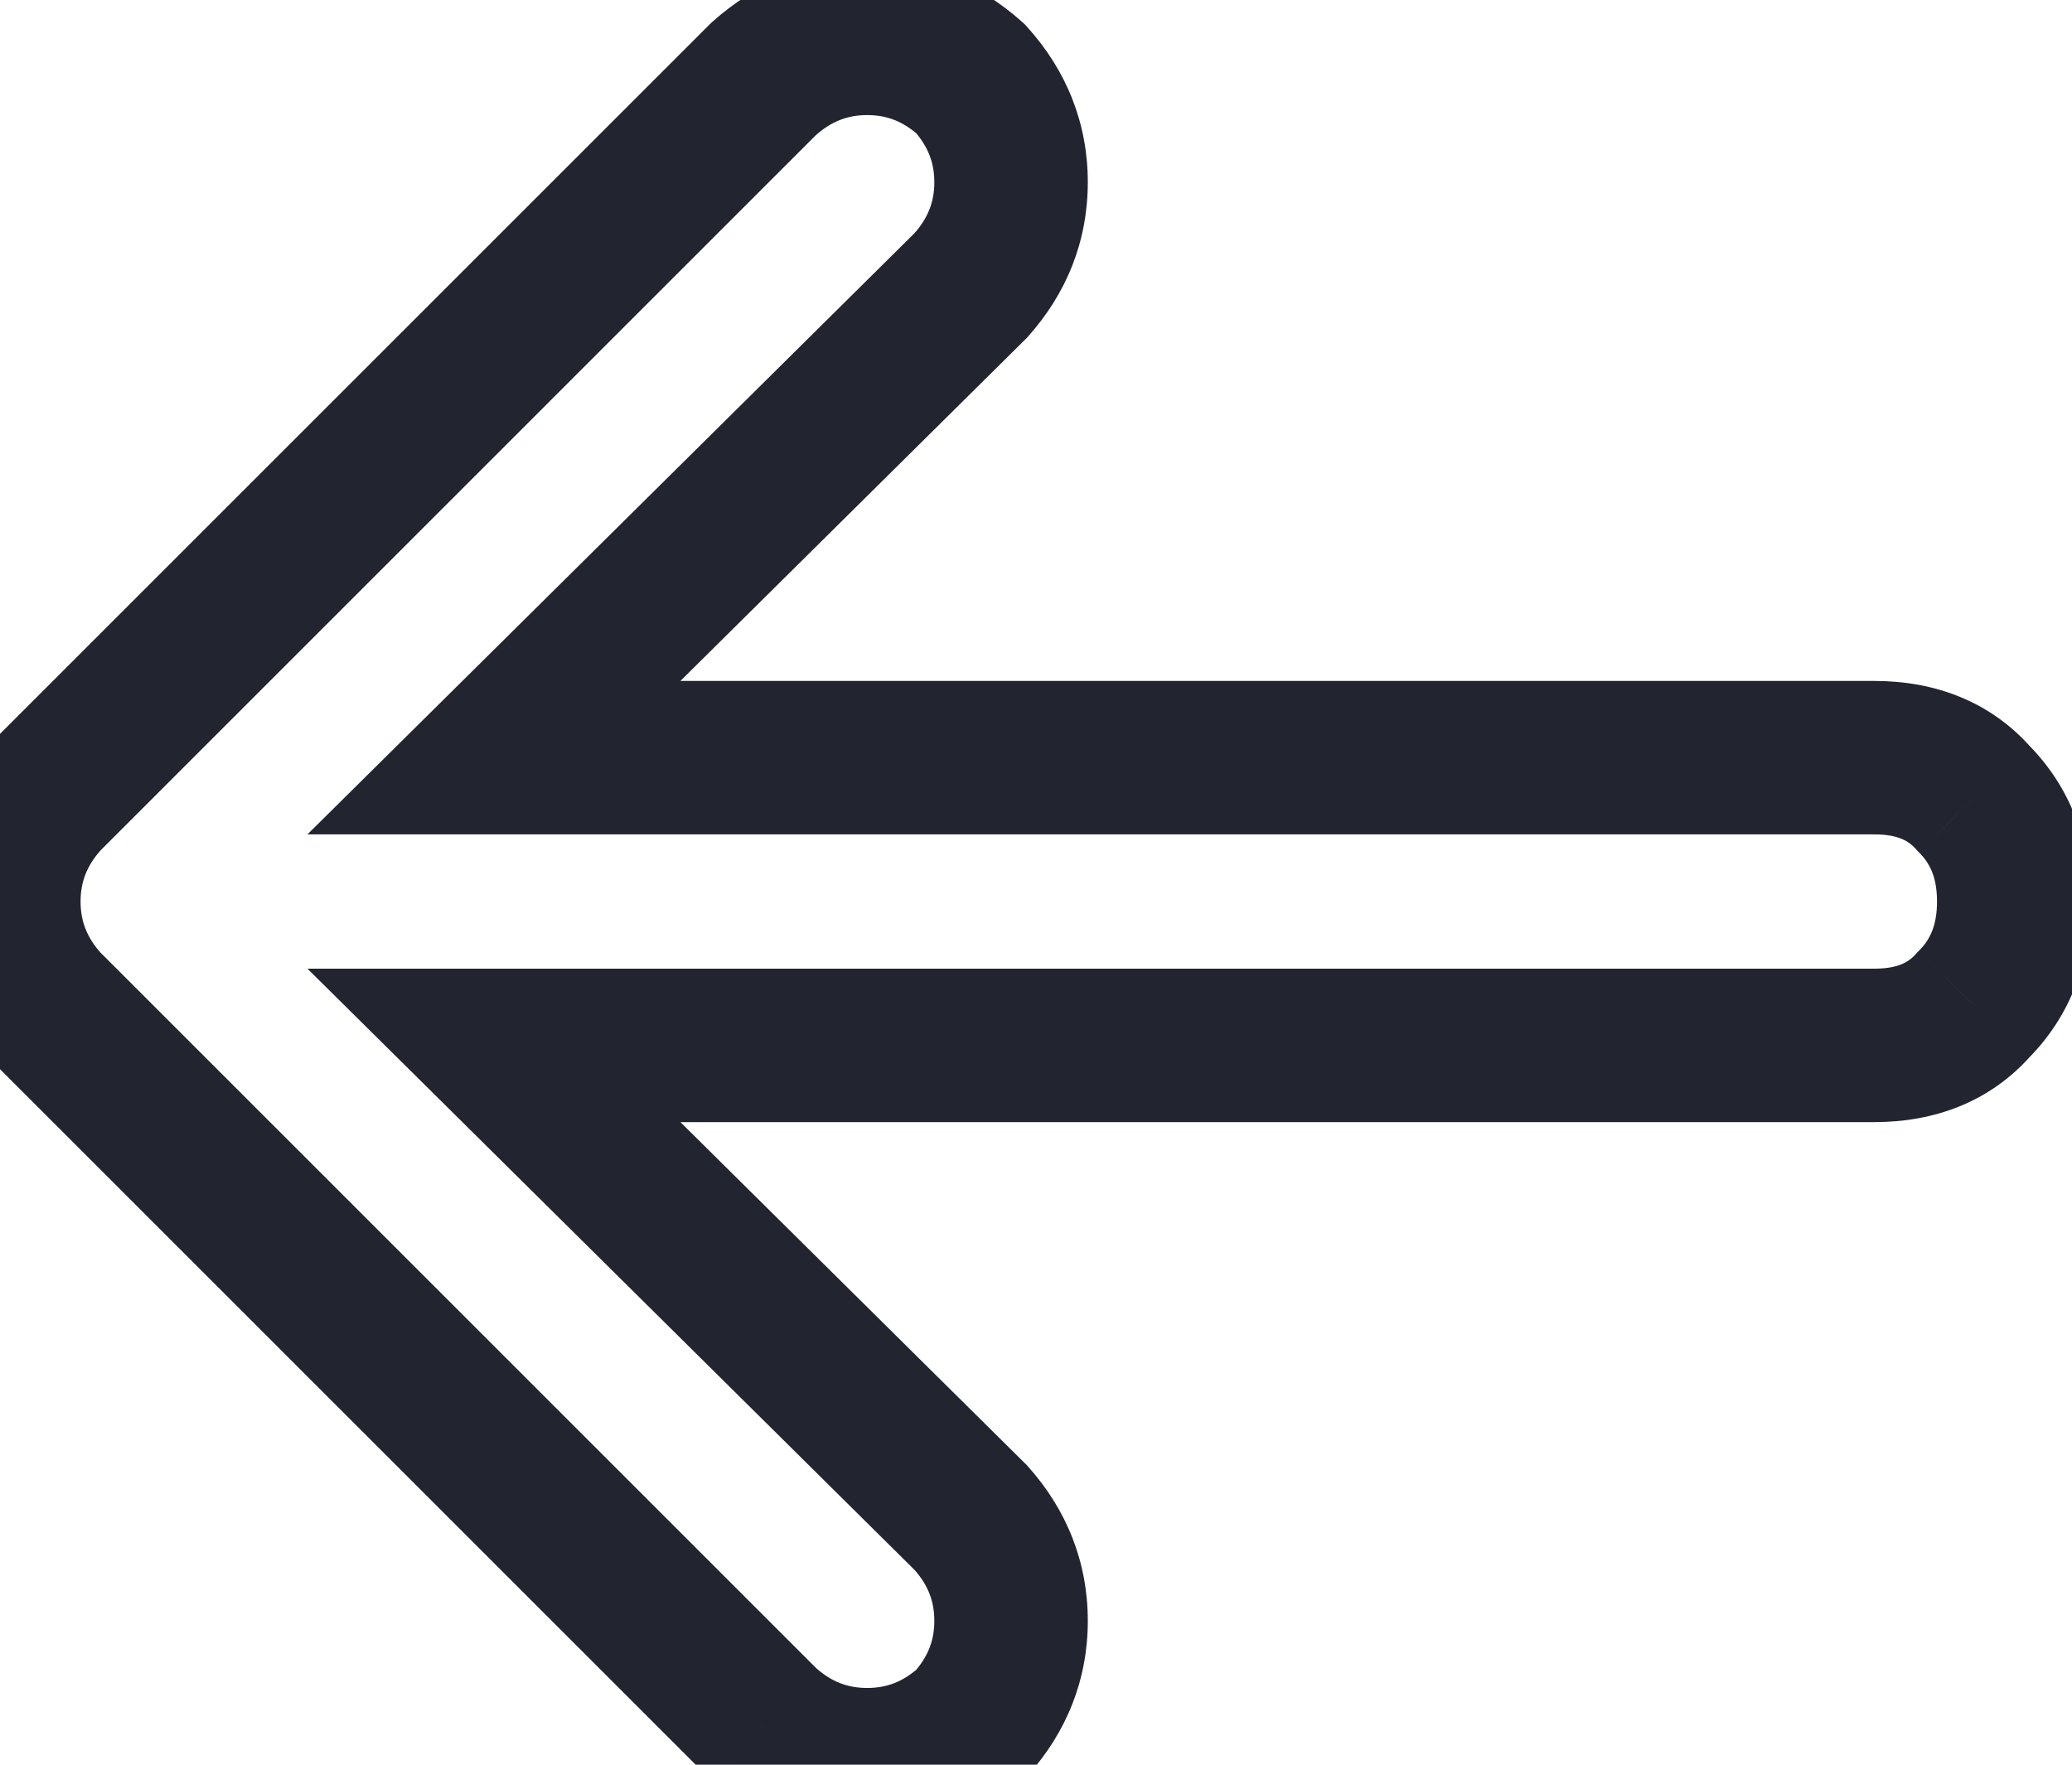 <svg width="27" height="23" viewBox="0 0 27 23" fill="none" xmlns="http://www.w3.org/2000/svg">
<path d="M25.714 13.098L25.007 12.39L24.986 12.411L24.967 12.433L25.714 13.098ZM6.437 13.625V12.625H4.006L5.733 14.335L6.437 13.625ZM12.648 19.777L13.391 19.108L13.372 19.087L13.351 19.067L12.648 19.777ZM12.648 22.473L13.317 23.216L13.356 23.181L13.391 23.142L12.648 22.473ZM9.952 22.473L9.245 23.18L9.264 23.198L9.283 23.216L9.952 22.473ZM0.577 13.098L-0.166 13.767L-0.148 13.786L-0.13 13.805L0.577 13.098ZM0.577 10.402L-0.13 9.695L-0.148 9.714L-0.166 9.733L0.577 10.402ZM9.952 1.027L9.283 0.284L9.264 0.302L9.245 0.32L9.952 1.027ZM12.648 1.027L13.391 0.358L13.356 0.319L13.317 0.284L12.648 1.027ZM12.648 3.723L13.351 4.433L13.372 4.413L13.391 4.392L12.648 3.723ZM6.437 9.875L5.733 9.165L4.006 10.875H6.437V9.875ZM25.714 10.402L24.967 11.067L24.986 11.089L25.007 11.11L25.714 10.402ZM25.241 11.75C25.241 12.061 25.151 12.246 25.007 12.39L26.421 13.805C26.98 13.246 27.241 12.533 27.241 11.75H25.241ZM24.967 12.433C24.875 12.536 24.737 12.625 24.425 12.625V14.625C25.206 14.625 25.928 14.363 26.462 13.762L24.967 12.433ZM24.425 12.625H6.437V14.625H24.425V12.625ZM5.733 14.335L11.944 20.488L13.351 19.067L7.14 12.915L5.733 14.335ZM11.904 20.446C12.097 20.66 12.175 20.873 12.175 21.125H14.175C14.175 20.361 13.901 19.676 13.391 19.108L11.904 20.446ZM12.175 21.125C12.175 21.377 12.097 21.59 11.904 21.804L13.391 23.142C13.901 22.574 14.175 21.889 14.175 21.125H12.175ZM11.979 21.729C11.765 21.922 11.552 22 11.3 22V24C12.064 24 12.749 23.726 13.317 23.216L11.979 21.729ZM11.3 22C11.049 22 10.835 21.922 10.621 21.729L9.283 23.216C9.851 23.726 10.536 24 11.3 24V22ZM10.659 21.765L1.284 12.39L-0.13 13.805L9.245 23.18L10.659 21.765ZM1.321 12.429C1.128 12.215 1.05 12.002 1.05 11.75H-0.95C-0.95 12.514 -0.676 13.199 -0.166 13.767L1.321 12.429ZM1.05 11.75C1.05 11.498 1.128 11.285 1.321 11.071L-0.166 9.733C-0.676 10.301 -0.95 10.986 -0.95 11.75H1.05ZM1.284 11.11L10.659 1.734L9.245 0.32L-0.13 9.695L1.284 11.11ZM10.621 1.771C10.835 1.578 11.049 1.5 11.3 1.5V-0.5C10.536 -0.5 9.851 -0.226 9.283 0.284L10.621 1.771ZM11.3 1.5C11.552 1.5 11.765 1.578 11.979 1.771L13.317 0.284C12.749 -0.226 12.064 -0.5 11.3 -0.5V1.5ZM11.904 1.696C12.097 1.91 12.175 2.124 12.175 2.375H14.175C14.175 1.611 13.901 0.926 13.391 0.358L11.904 1.696ZM12.175 2.375C12.175 2.626 12.097 2.84 11.904 3.054L13.391 4.392C13.901 3.824 14.175 3.139 14.175 2.375H12.175ZM11.944 3.012L5.733 9.165L7.14 10.585L13.351 4.433L11.944 3.012ZM6.437 10.875H24.425V8.875H6.437V10.875ZM24.425 10.875C24.737 10.875 24.875 10.964 24.967 11.067L26.462 9.738C25.928 9.137 25.206 8.875 24.425 8.875V10.875ZM25.007 11.11C25.151 11.254 25.241 11.439 25.241 11.75H27.241C27.241 10.967 26.98 10.254 26.421 9.695L25.007 11.11Z" fill="#22252F"/>
</svg>
